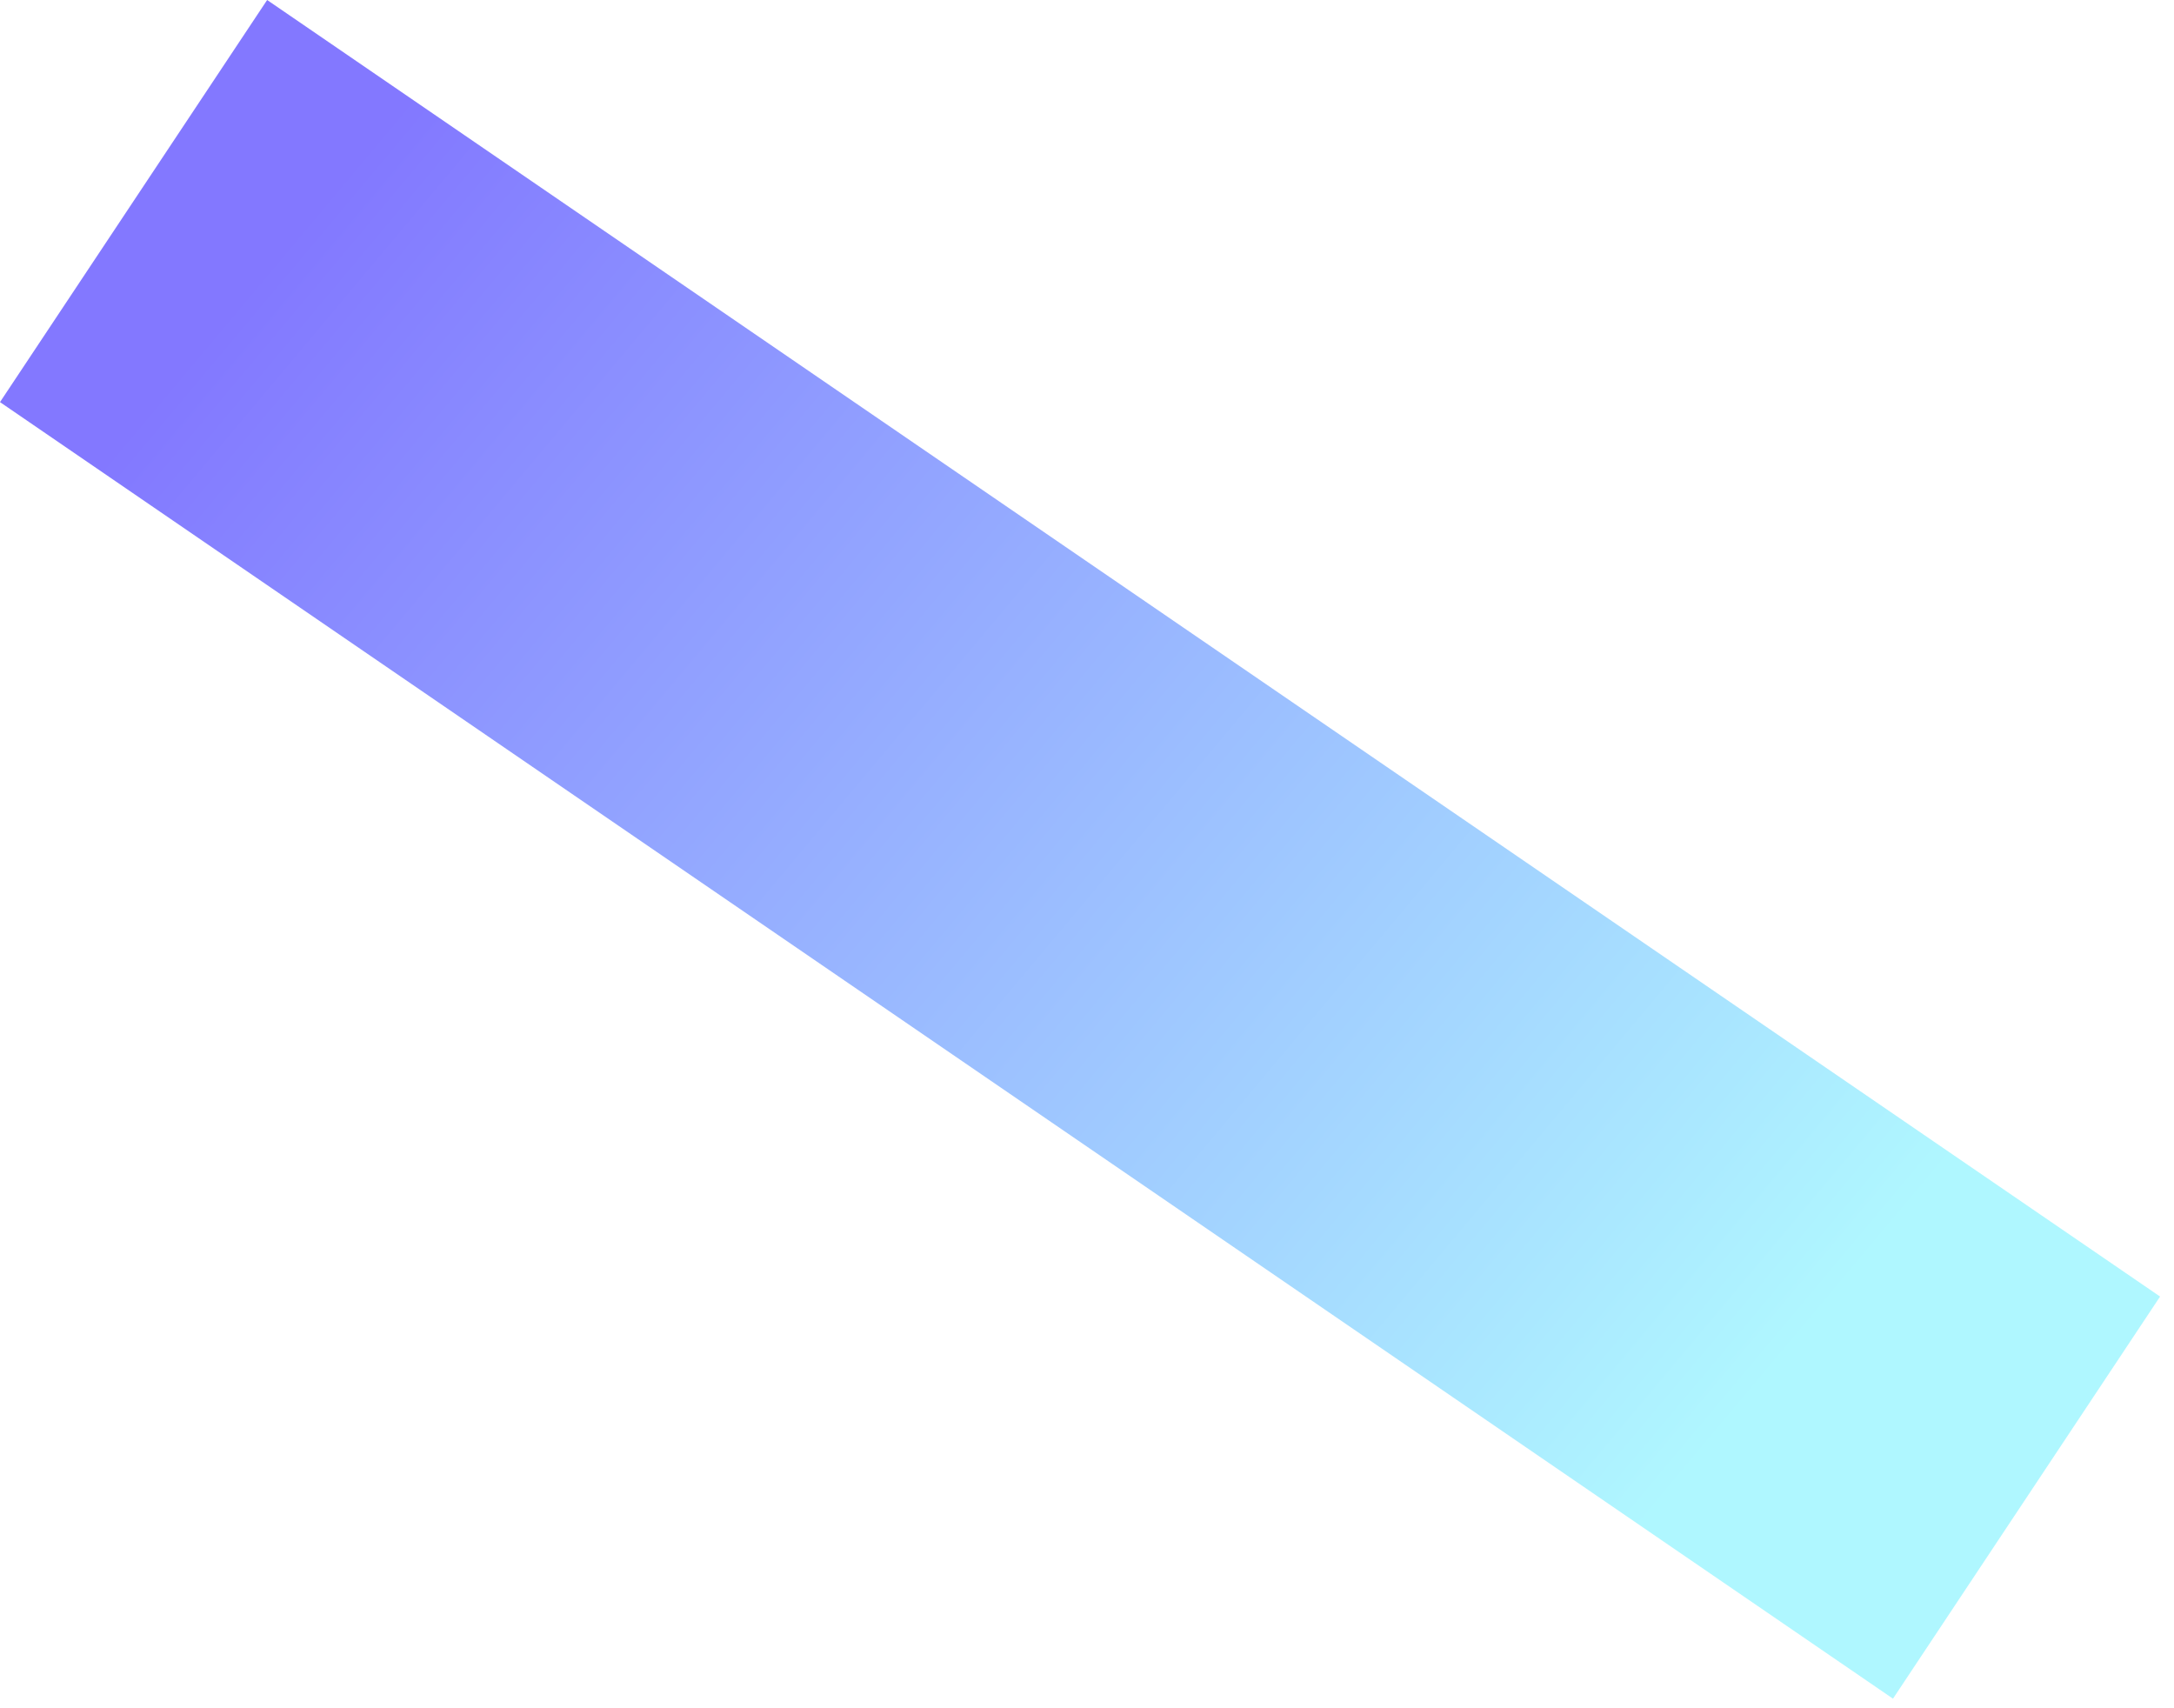 <svg viewBox="0 0 42 33" fill="none" xmlns="http://www.w3.org/2000/svg">
<path opacity="0.7" d="M41.731 25.047L5.161 0L-5.68392e-05 7.768L36.571 32.815L41.731 25.047Z" fill="url(#paint0_linear)"/>
<defs>
<linearGradient id="paint0_linear" x1="4.66" y1="5.76" x2="32.212" y2="28.865" gradientUnits="userSpaceOnUse">
<stop stop-color="#4E3FFF"/>
<stop offset="1" stop-color="#8EF4FF"/>
</linearGradient>
</defs>
</svg>
